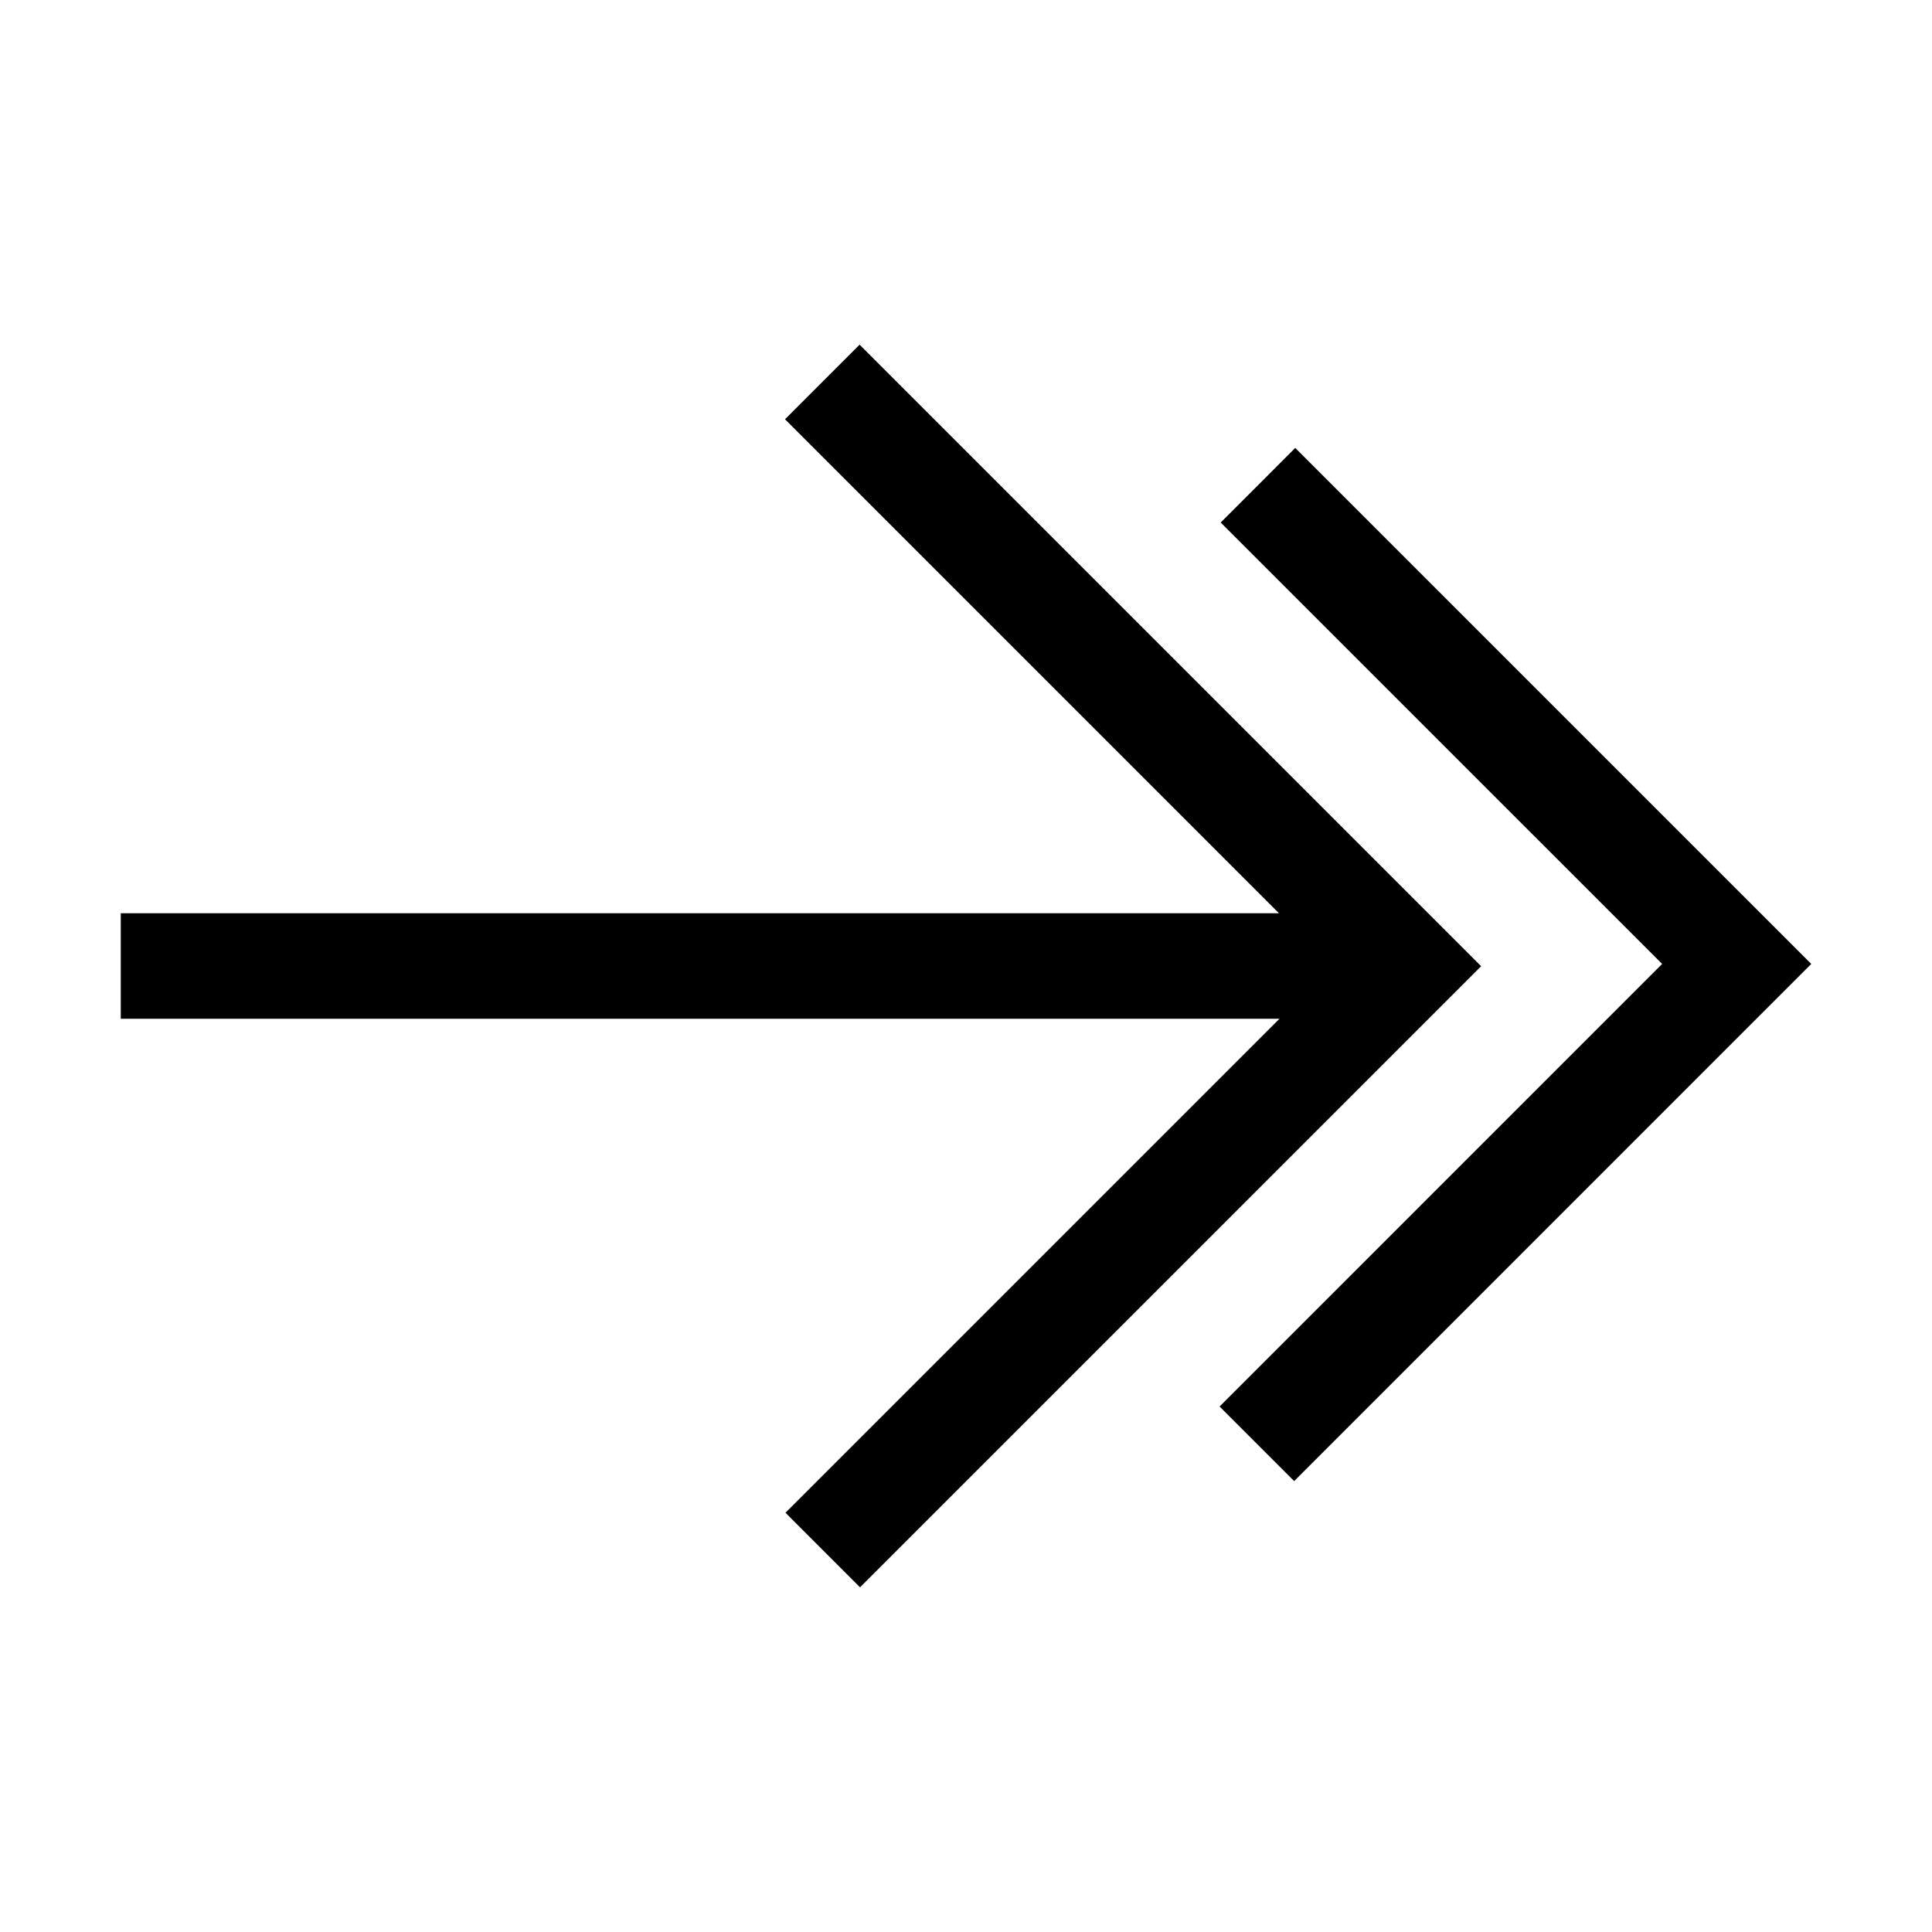 <?xml version="1.0" encoding="UTF-8"?>
<!DOCTYPE svg PUBLIC "-//W3C//DTD SVG 1.1//EN" "http://www.w3.org/Graphics/SVG/1.1/DTD/svg11.dtd">
<svg xmlns="http://www.w3.org/2000/svg" xml:space="preserve" width="64px" height="64px" version="1.1" shape-rendering="geometricPrecision" text-rendering="geometricPrecision" image-rendering="optimizeQuality" fill-rule="evenodd" clip-rule="evenodd"
viewBox="0 0 6400000 6400000"
 xmlns:xlink="http://www.w3.org/1999/xlink">
 <g id="Warstwa">
  <path fill="{color}" d="M4238438 3374687l-3838394 0 0 -349374 3836740 0 -1636319 -1636438 246972 -247089 2059041 2059041 -2057506 2057387 -246971 -247089 1636437 -1636438zm-194766 -1643760l1462341 1462223 -1466003 1466120 247090 247090 1712974 -1713210 -1709431 -1709313 -246971 247090z"/>
 </g>
</svg>
